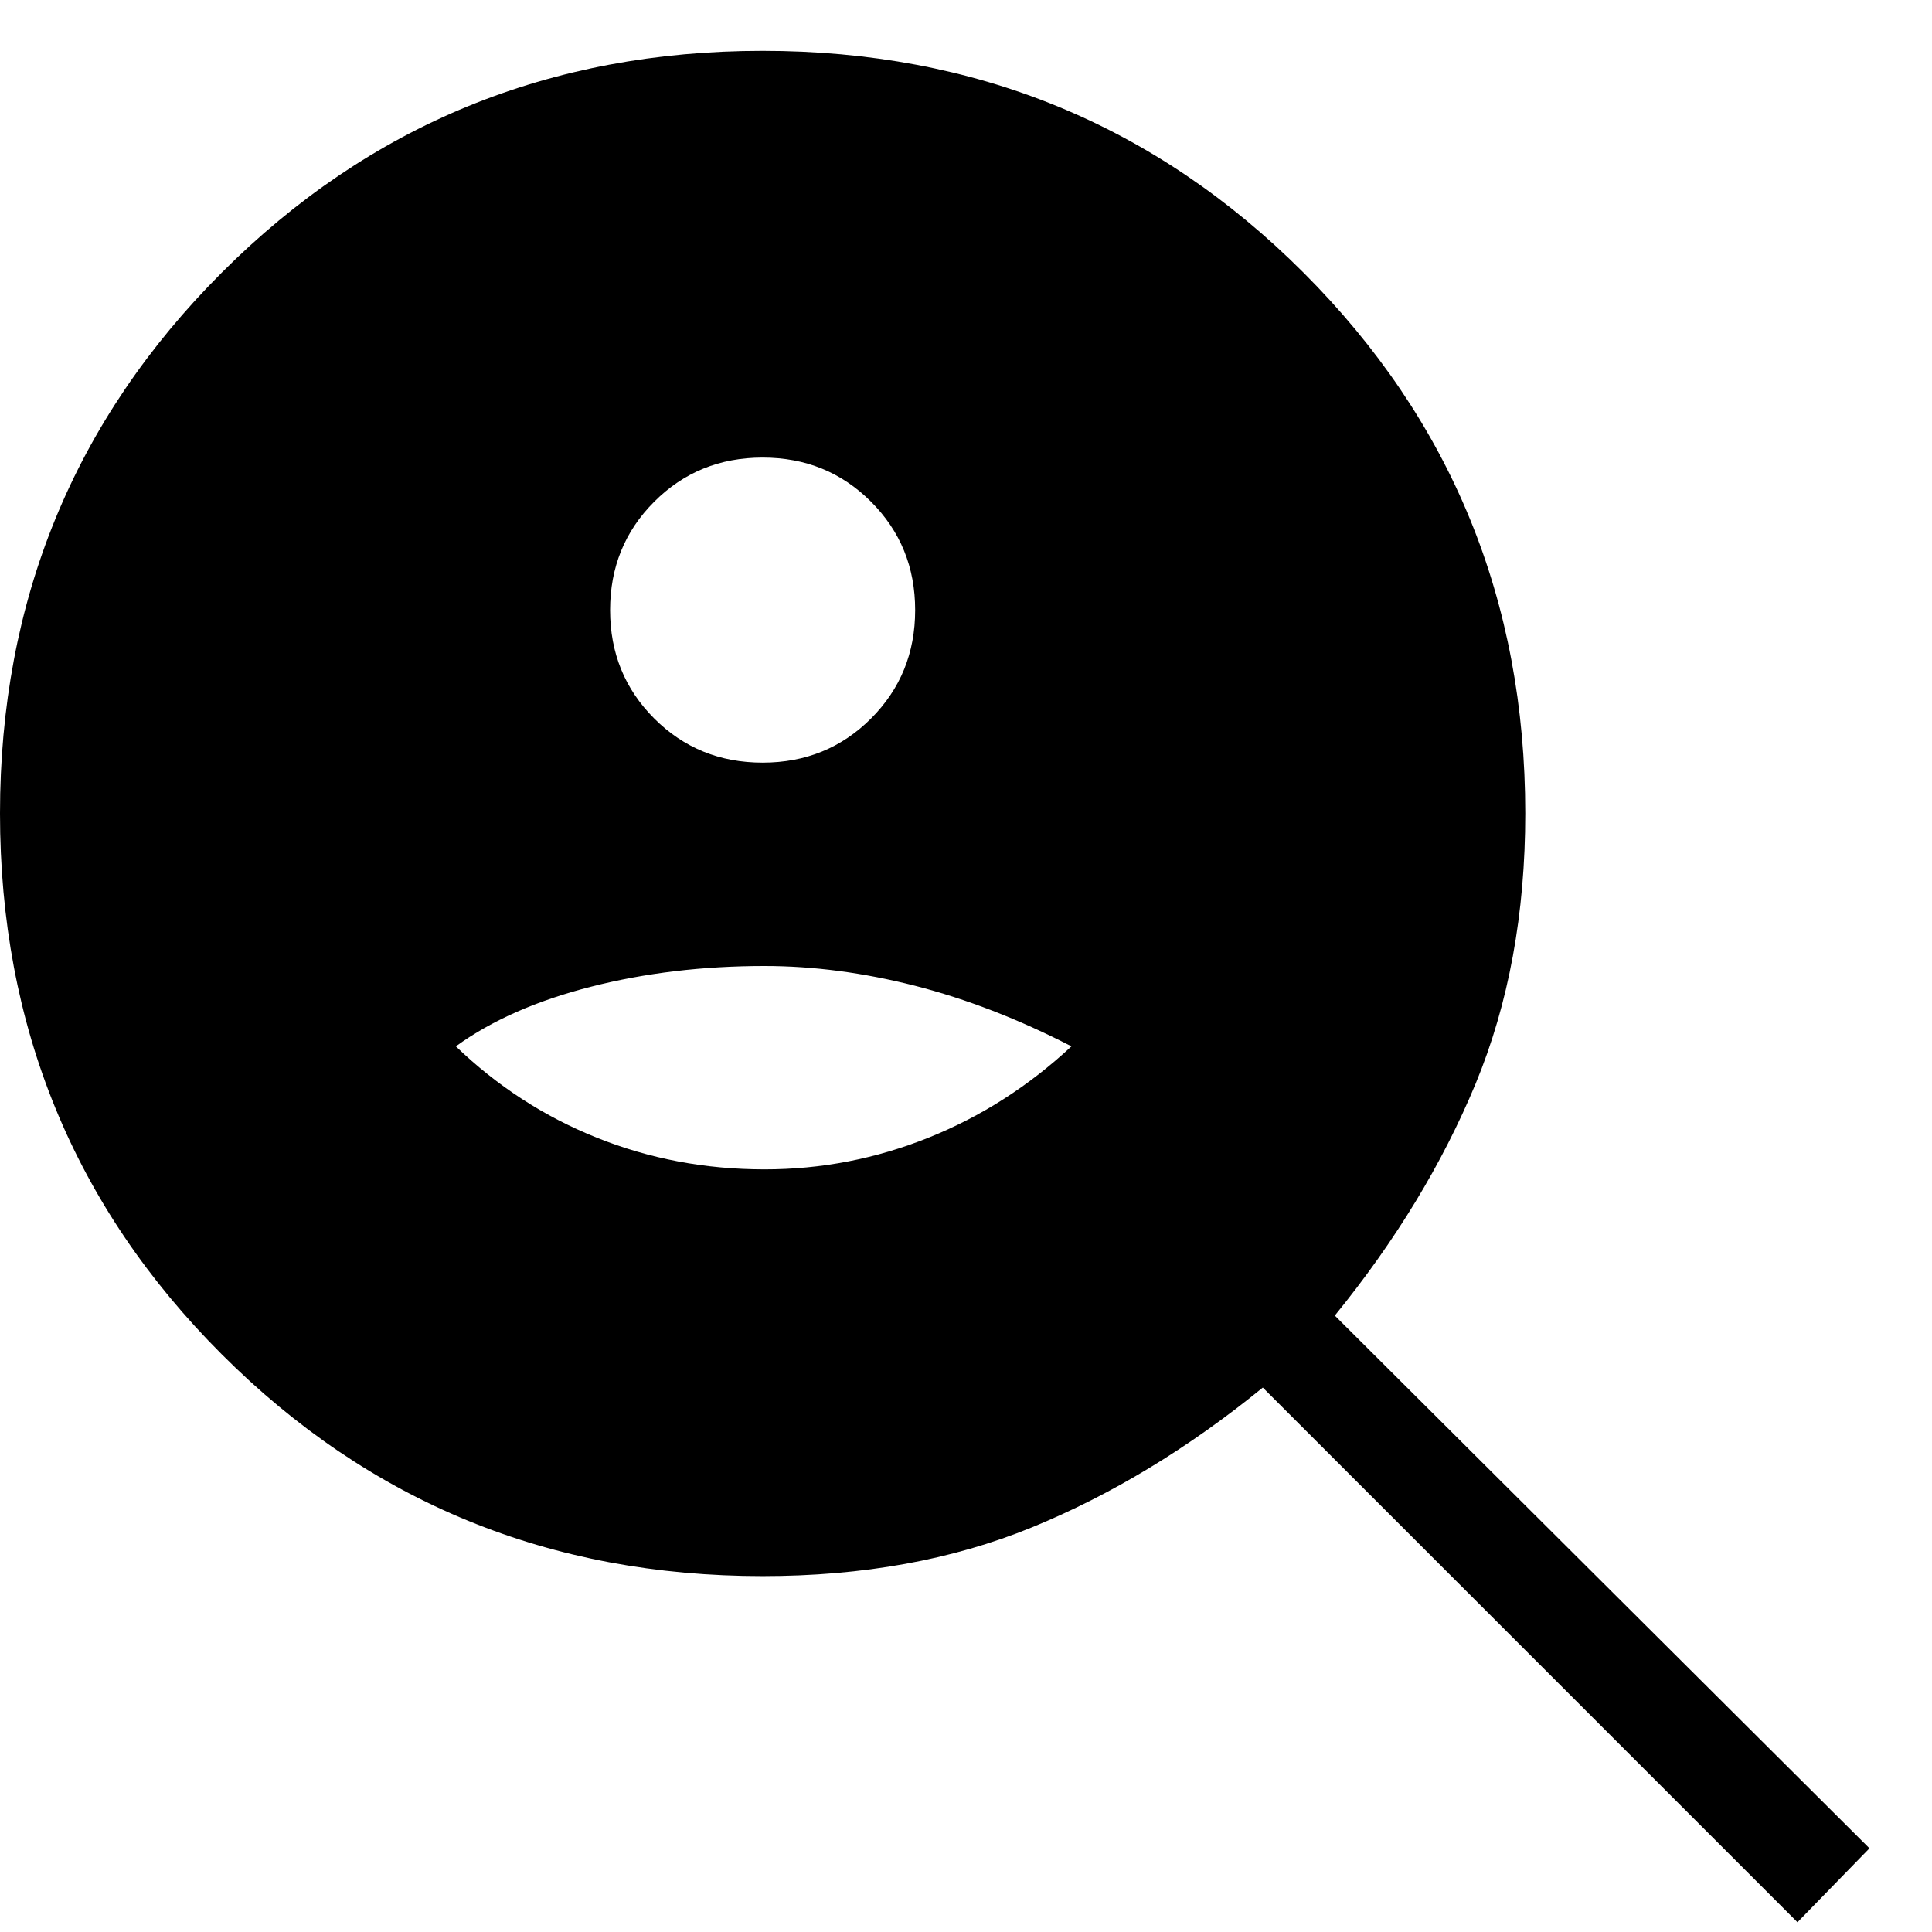 <svg width="19" height="19" viewBox="0 0 19 19" fill="none" xmlns="http://www.w3.org/2000/svg">
<path d="M7.5 7.5C7.922 7.5 8.277 7.355 8.566 7.066C8.855 6.777 9 6.422 9 6C9 5.578 8.855 5.223 8.566 4.934C8.277 4.645 7.922 4.5 7.5 4.5C7.078 4.5 6.723 4.645 6.434 4.934C6.145 5.223 6 5.578 6 6C6 6.422 6.145 6.777 6.434 7.066C6.723 7.355 7.078 7.5 7.5 7.5ZM7.519 11.5C8.077 11.5 8.614 11.396 9.132 11.188C9.649 10.981 10.117 10.681 10.537 10.29C10.017 10.022 9.504 9.824 8.997 9.694C8.49 9.565 7.997 9.5 7.519 9.5C6.913 9.5 6.343 9.568 5.811 9.704C5.278 9.84 4.835 10.035 4.483 10.29C4.889 10.681 5.351 10.981 5.868 11.188C6.386 11.396 6.936 11.5 7.519 11.5ZM17.677 18.904L12.419 13.646C11.685 14.244 10.927 14.702 10.147 15.021C9.367 15.34 8.485 15.5 7.5 15.5C5.408 15.5 3.635 14.773 2.181 13.319C0.727 11.865 0 10.092 0 8C0 5.908 0.727 4.135 2.181 2.681C3.635 1.227 5.408 0.5 7.5 0.5C9.592 0.5 11.365 1.227 12.819 2.681C14.273 4.135 15 5.908 15 8C15 8.985 14.837 9.87 14.512 10.657C14.186 11.443 13.724 12.204 13.127 12.938L18.385 18.177L17.677 18.904Z" fill="black"/>
</svg>
